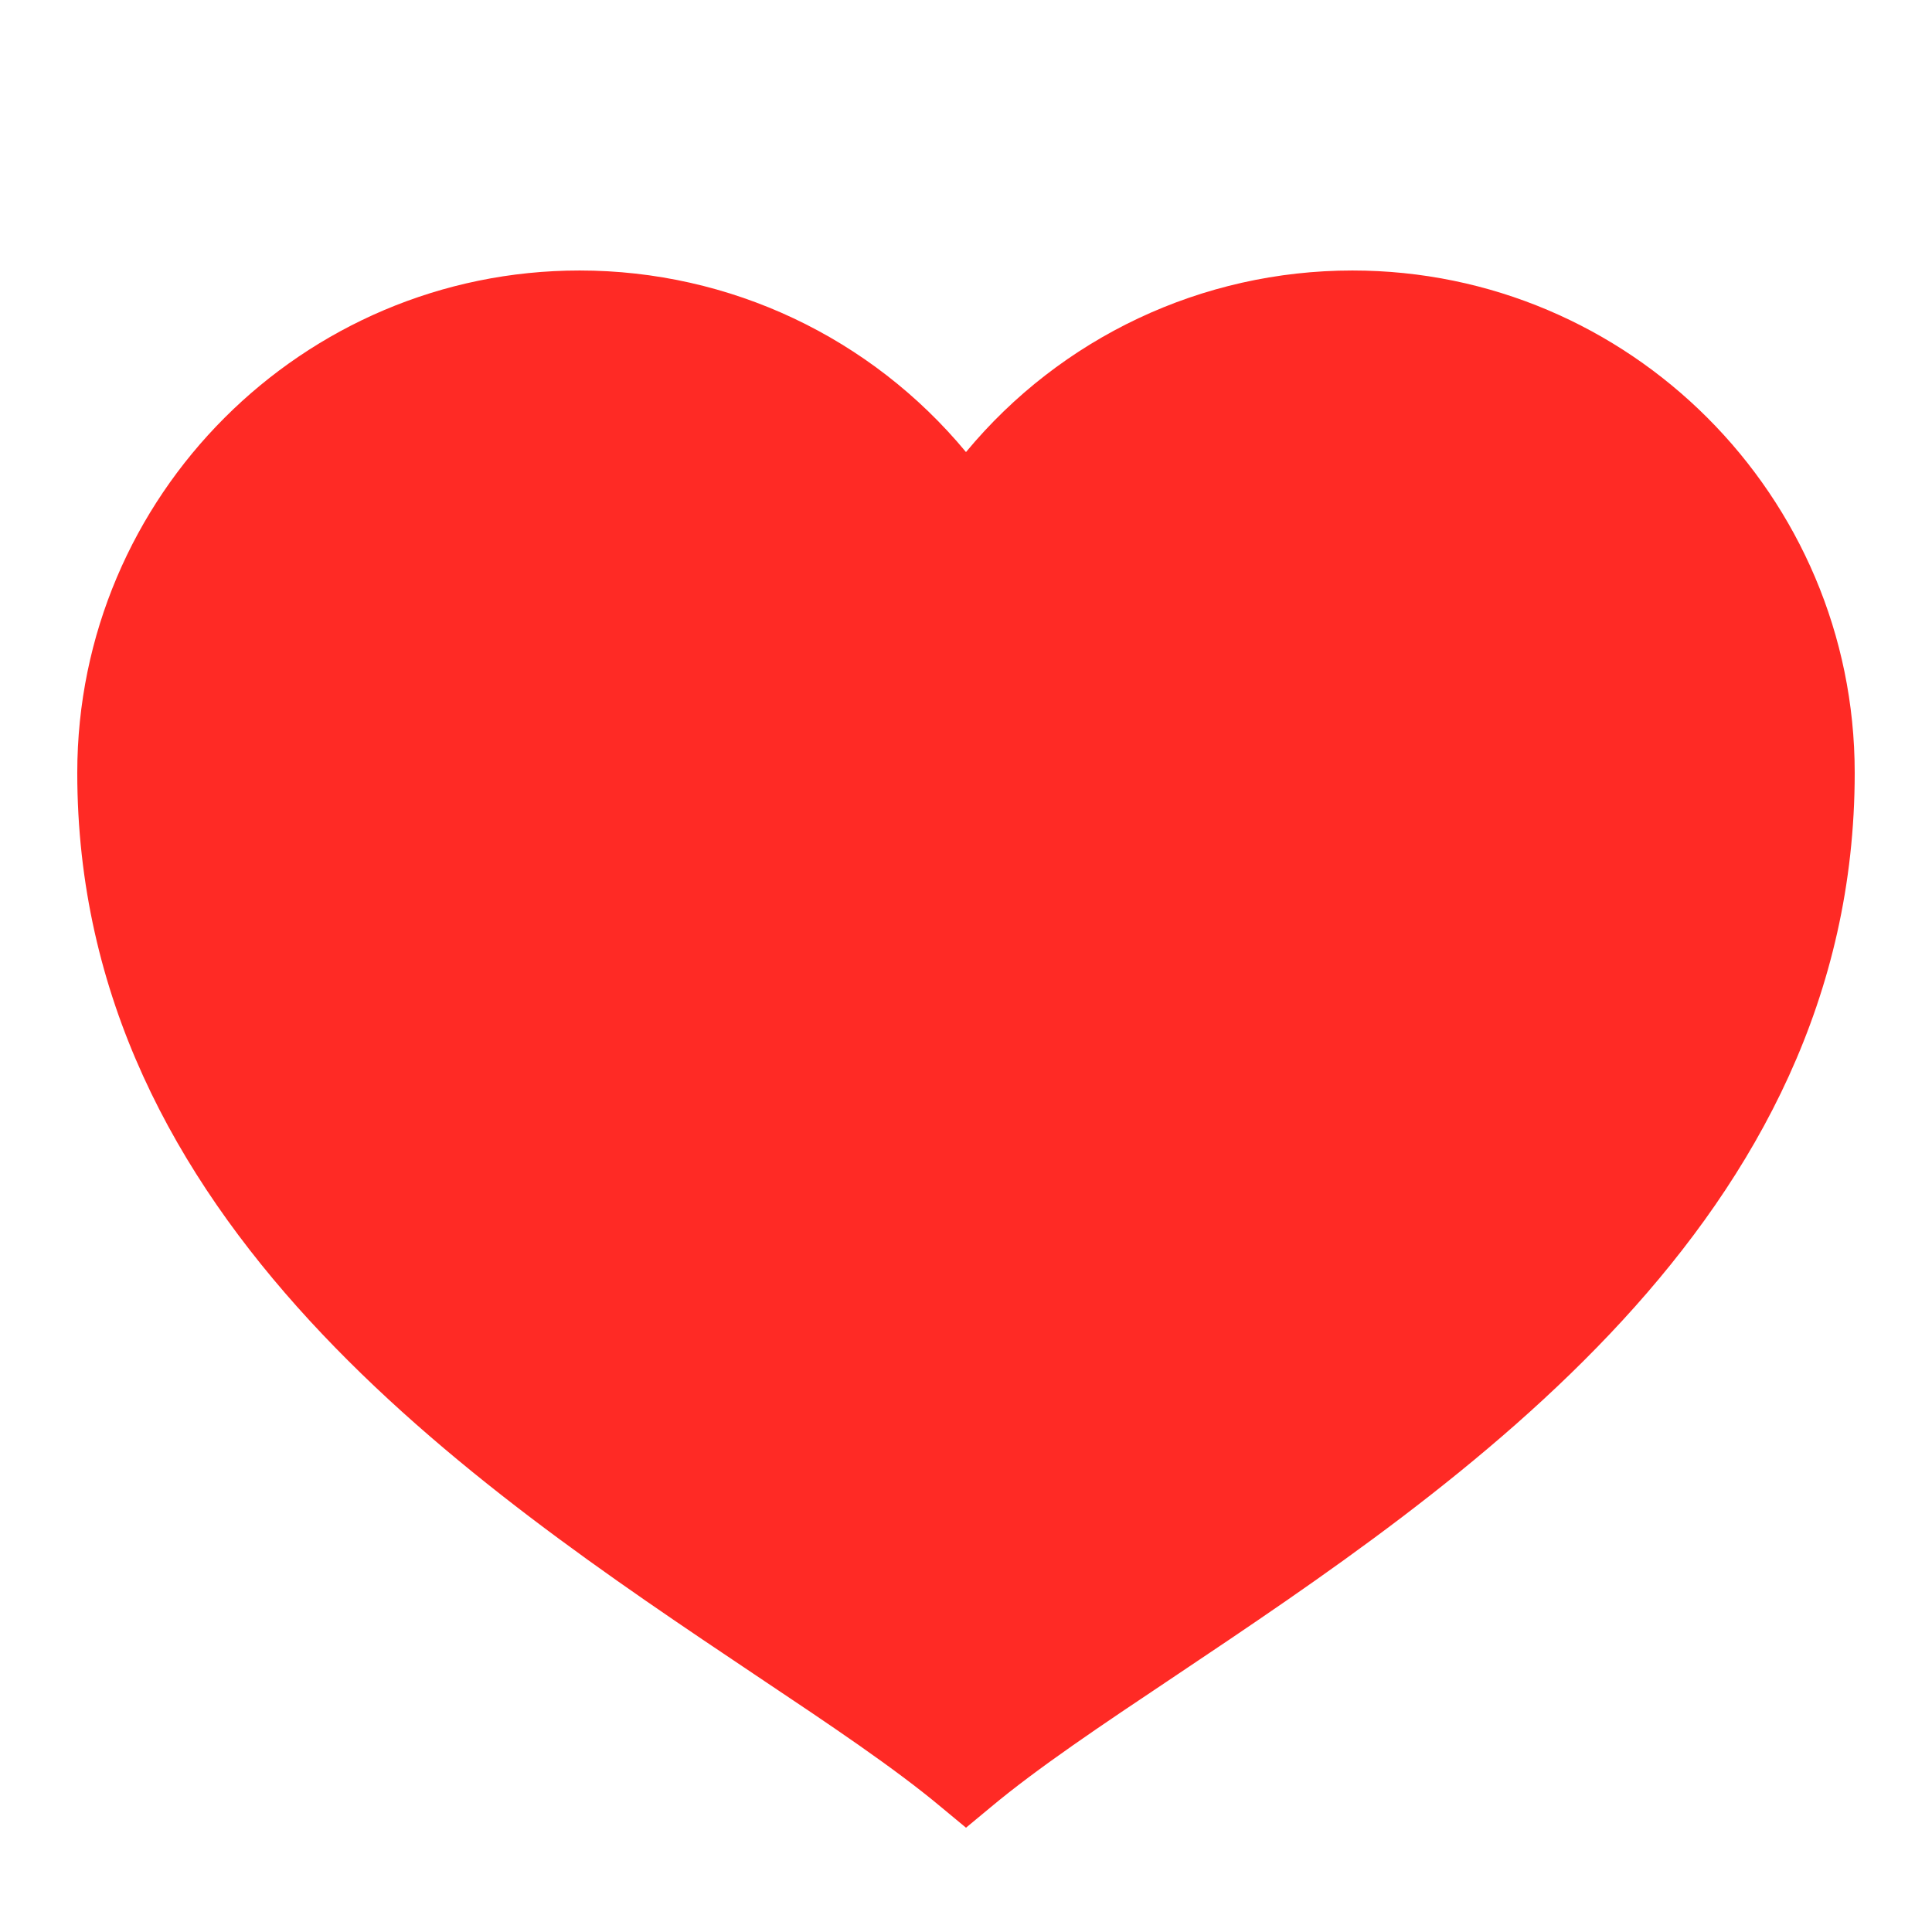 <svg version="1.1" xmlns="http://www.w3.org/2000/svg" xmlns:xlink="http://www.w3.org/1999/xlink" viewBox="0 0 172 172"><g fill="none" fill-rule="nonzero" stroke="none" stroke-width="1" stroke-linecap="butt" stroke-linejoin="miter" stroke-miterlimit="10" stroke-dasharray="" stroke-dashoffset="0" font-family="none" font-weight="none" font-size="none" text-anchor="none" style="mix-blend-mode: normal"><path d="M0,172v-172h172v172z" fill="none"></path><g fill="#ff2a25"><path d="M86,162.715l-2.204,-1.827c-4.179,-3.494 -9.836,-7.283 -16.394,-11.664c-25.545,-17.106 -60.523,-40.514 -60.523,-80.423c0,-24.658 20.062,-44.72 44.72,-44.72c13.397,0 25.948,5.966 34.4,16.165c8.452,-10.199 21.003,-16.165 34.4,-16.165c24.658,0 44.72,20.062 44.72,44.72c0,39.909 -34.978,63.318 -60.523,80.423c-6.558,4.381 -12.215,8.17 -16.394,11.664z"></path></g></g></svg>